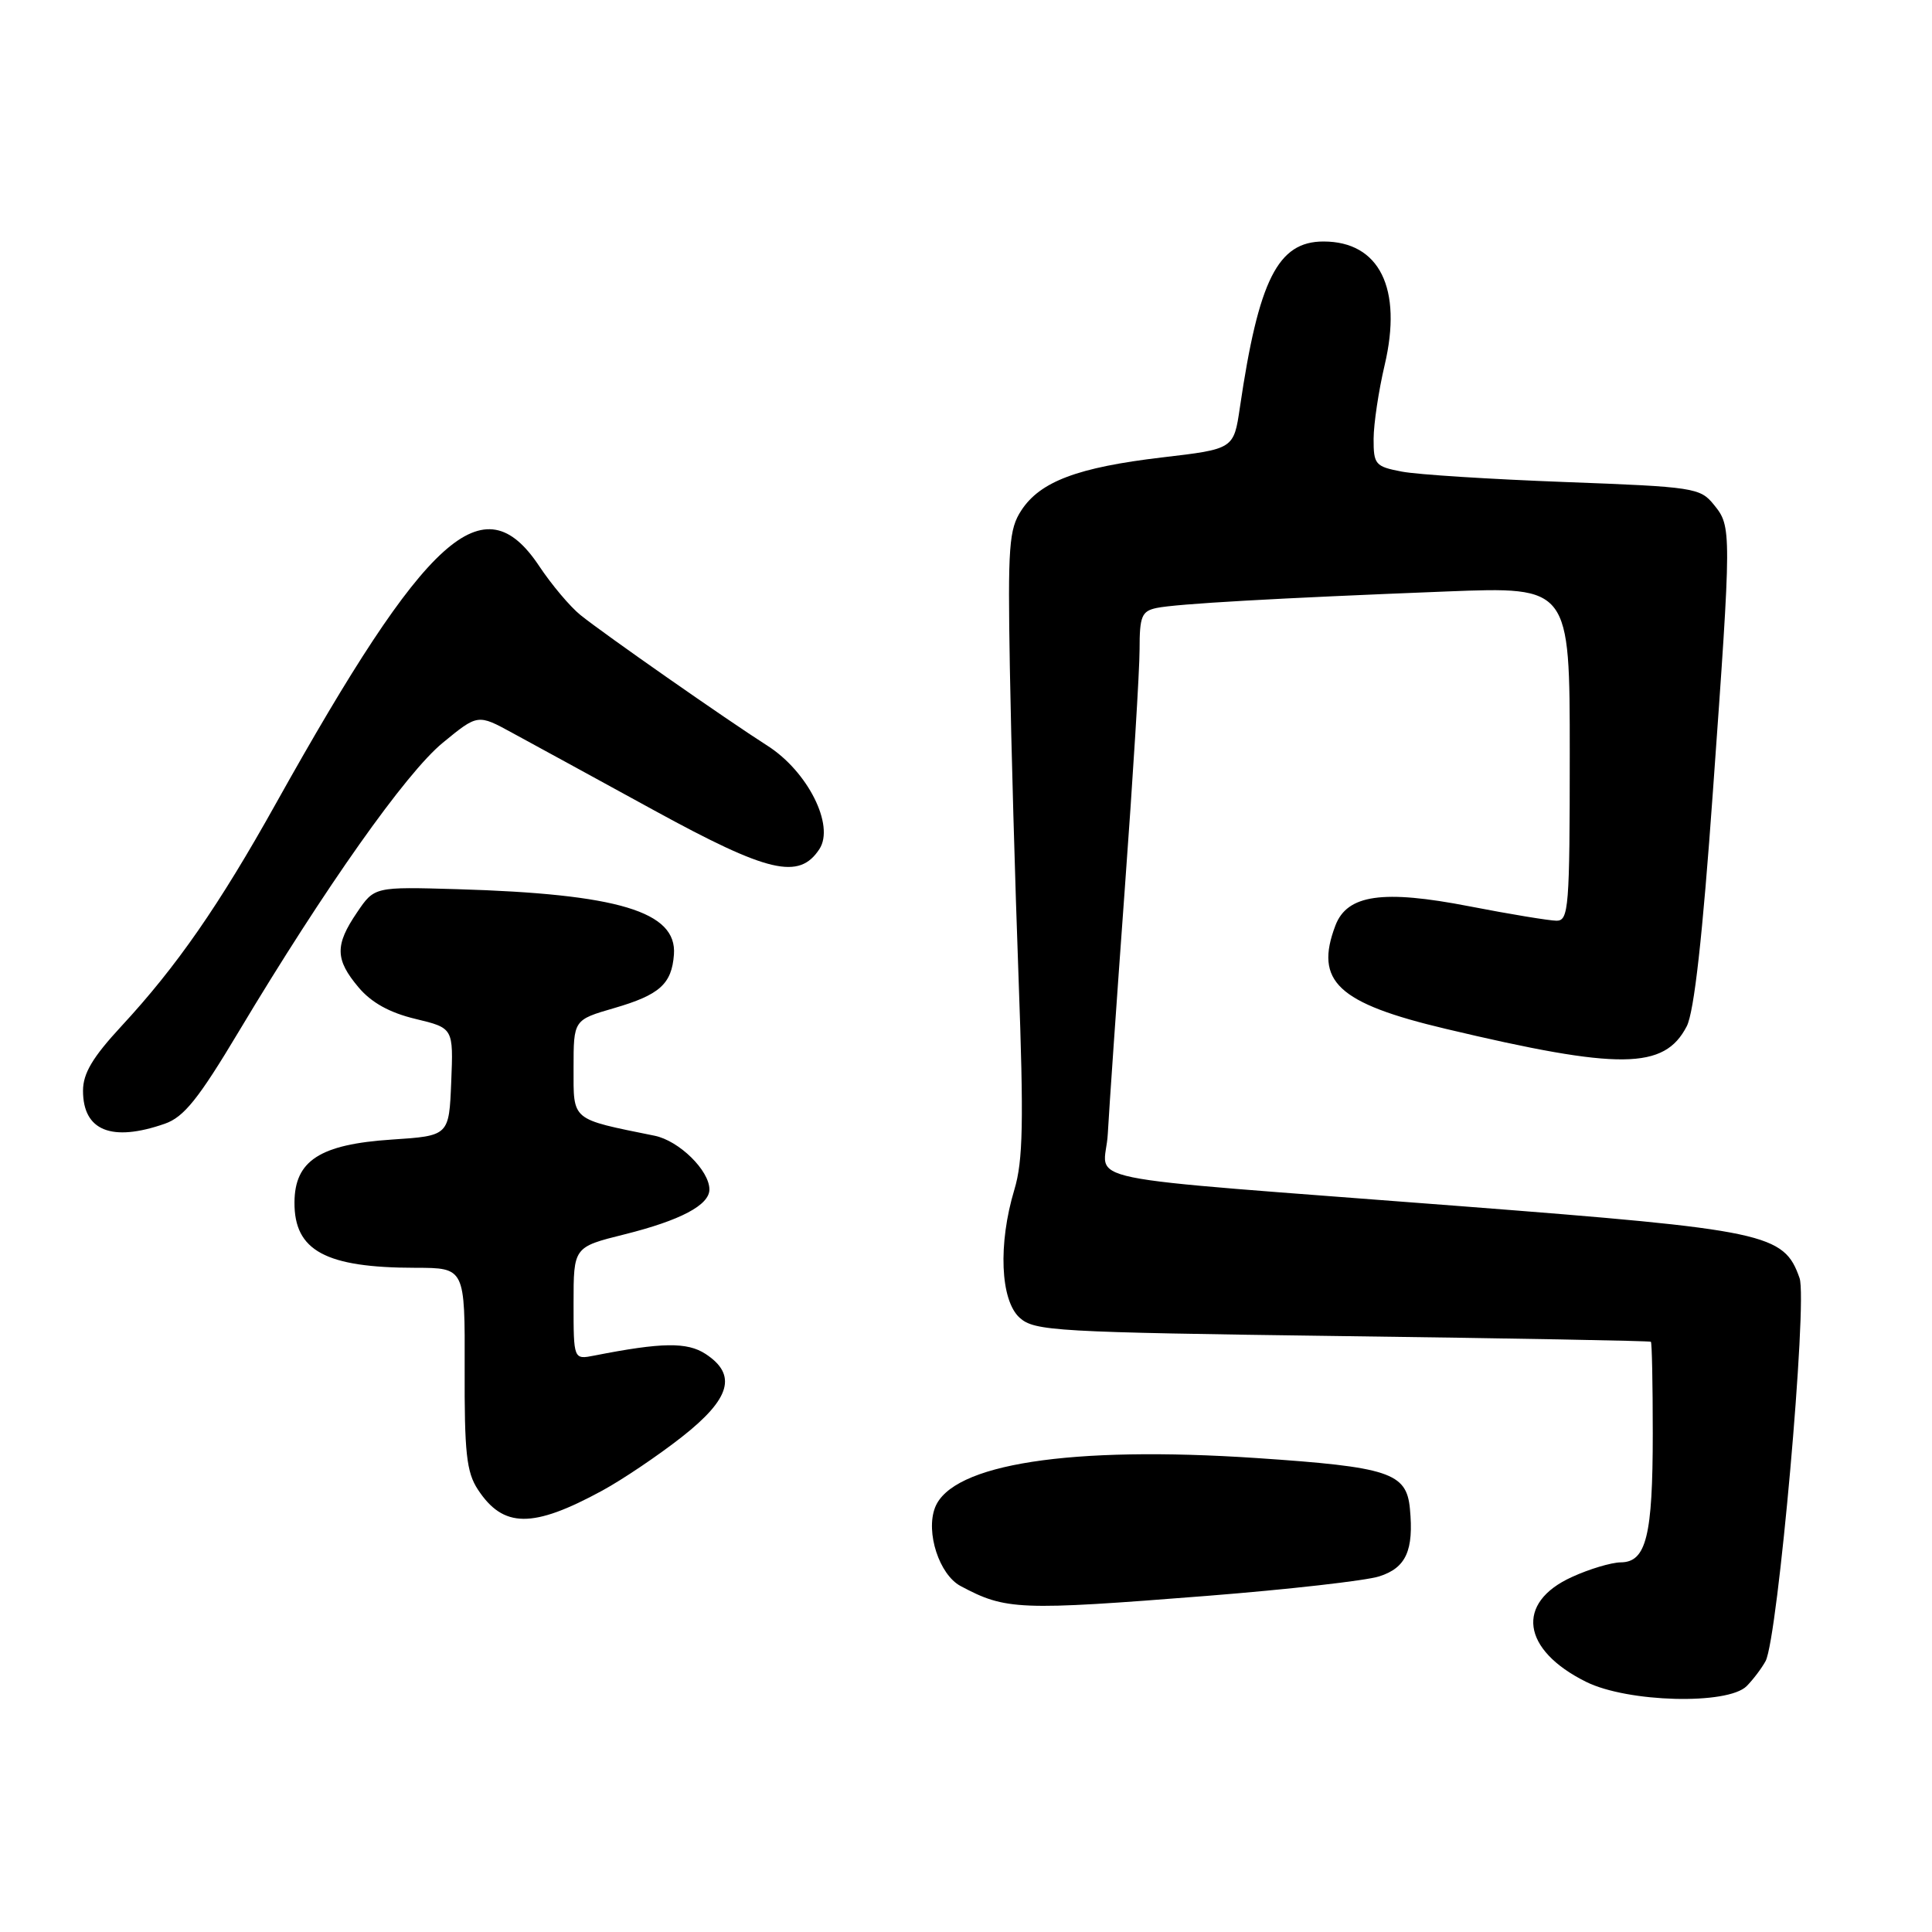 <?xml version="1.0" encoding="UTF-8" standalone="no"?>
<!DOCTYPE svg PUBLIC "-//W3C//DTD SVG 1.1//EN" "http://www.w3.org/Graphics/SVG/1.1/DTD/svg11.dtd" >
<svg xmlns="http://www.w3.org/2000/svg" xmlns:xlink="http://www.w3.org/1999/xlink" version="1.1" viewBox="0 0 256 256">
 <g >
 <path fill="currentColor"
d=" M 231.44 223.42 C 232.30 222.55 233.43 221.06 233.95 220.10 C 235.58 217.05 239.54 172.43 238.45 169.35 C 236.38 163.44 234.10 162.96 193.65 159.83 C 140.29 155.70 146.45 156.96 146.79 150.21 C 146.96 147.07 147.97 132.47 149.04 117.78 C 150.12 103.08 151.00 88.80 151.00 86.05 C 151.00 81.66 151.28 80.98 153.25 80.56 C 155.89 80.01 169.07 79.26 191.75 78.37 C 208.00 77.74 208.00 77.74 208.00 99.87 C 208.00 120.28 207.86 122.00 206.25 122.00 C 205.29 121.99 200.09 121.14 194.70 120.09 C 183.22 117.86 178.51 118.54 176.95 122.63 C 174.14 130.03 177.23 132.93 191.58 136.33 C 214.65 141.81 220.53 141.74 223.50 135.99 C 224.48 134.10 225.60 124.11 226.97 104.87 C 229.46 70.12 229.46 69.79 227.10 66.88 C 225.28 64.63 224.48 64.51 207.35 63.87 C 197.53 63.50 187.81 62.89 185.75 62.49 C 182.23 61.82 182.00 61.55 182.01 58.14 C 182.02 56.14 182.68 51.75 183.47 48.39 C 185.87 38.22 182.79 32.00 175.37 32.00 C 169.32 32.00 166.78 37.06 164.29 54.00 C 163.48 59.50 163.48 59.50 153.99 60.61 C 142.81 61.93 137.83 63.80 135.33 67.63 C 133.70 70.12 133.53 72.35 133.81 88.46 C 133.98 98.38 134.50 116.95 134.97 129.72 C 135.66 148.69 135.56 153.81 134.41 157.63 C 132.24 164.83 132.55 172.28 135.10 174.60 C 137.08 176.38 139.71 176.53 177.85 177.04 C 200.21 177.33 218.61 177.67 218.75 177.79 C 218.89 177.90 219.00 183.37 219.00 189.93 C 219.00 203.50 218.14 206.99 214.77 207.02 C 213.52 207.03 210.60 207.90 208.29 208.96 C 200.77 212.37 201.62 218.62 210.18 222.86 C 215.69 225.59 228.92 225.93 231.44 223.42 Z  M 159.96 211.46 C 170.70 210.61 180.96 209.45 182.75 208.88 C 186.31 207.75 187.35 205.44 186.82 199.90 C 186.37 195.14 184.06 194.38 166.50 193.20 C 141.83 191.55 126.10 193.98 123.89 199.78 C 122.64 203.06 124.46 208.64 127.27 210.15 C 133.28 213.36 134.95 213.43 159.96 211.46 Z  M 79.81 197.51 C 82.49 196.05 87.22 192.86 90.34 190.41 C 96.80 185.34 97.71 182.17 93.50 179.41 C 91.06 177.81 87.69 177.86 78.75 179.62 C 76.00 180.16 76.00 180.16 76.00 172.70 C 76.00 165.24 76.00 165.24 82.75 163.56 C 90.16 161.71 94.00 159.68 94.00 157.61 C 94.00 155.09 89.98 151.15 86.74 150.49 C 75.57 148.22 76.00 148.58 76.00 141.53 C 76.00 135.14 76.00 135.14 81.37 133.58 C 87.40 131.83 89.01 130.39 89.30 126.48 C 89.72 120.80 81.94 118.45 60.56 117.82 C 49.61 117.50 49.61 117.50 47.31 120.90 C 44.36 125.23 44.40 127.14 47.51 130.83 C 49.21 132.85 51.62 134.19 55.05 135.01 C 60.08 136.22 60.08 136.22 59.79 143.36 C 59.50 150.50 59.50 150.50 51.90 151.00 C 42.39 151.63 39.05 153.79 39.02 159.32 C 38.98 165.73 43.14 167.98 55.06 167.99 C 61.61 168.00 61.61 168.00 61.57 181.31 C 61.53 192.49 61.81 195.07 63.32 197.37 C 66.69 202.50 70.57 202.54 79.81 197.51 Z  M 21.84 148.90 C 24.37 148.02 26.30 145.61 31.66 136.65 C 43.08 117.58 53.80 102.41 58.67 98.42 C 63.31 94.61 63.31 94.61 67.90 97.12 C 70.43 98.49 78.88 103.11 86.68 107.38 C 101.83 115.67 105.89 116.62 108.58 112.50 C 110.62 109.37 107.03 102.22 101.70 98.82 C 96.19 95.30 80.09 84.05 76.92 81.50 C 75.55 80.40 73.08 77.47 71.44 75.00 C 64.05 63.91 56.56 70.67 36.60 106.40 C 29.05 119.94 23.40 128.08 16.08 135.98 C 12.27 140.10 11.00 142.23 11.00 144.53 C 11.00 149.83 14.79 151.36 21.84 148.90 Z "/>
</g>
</svg>